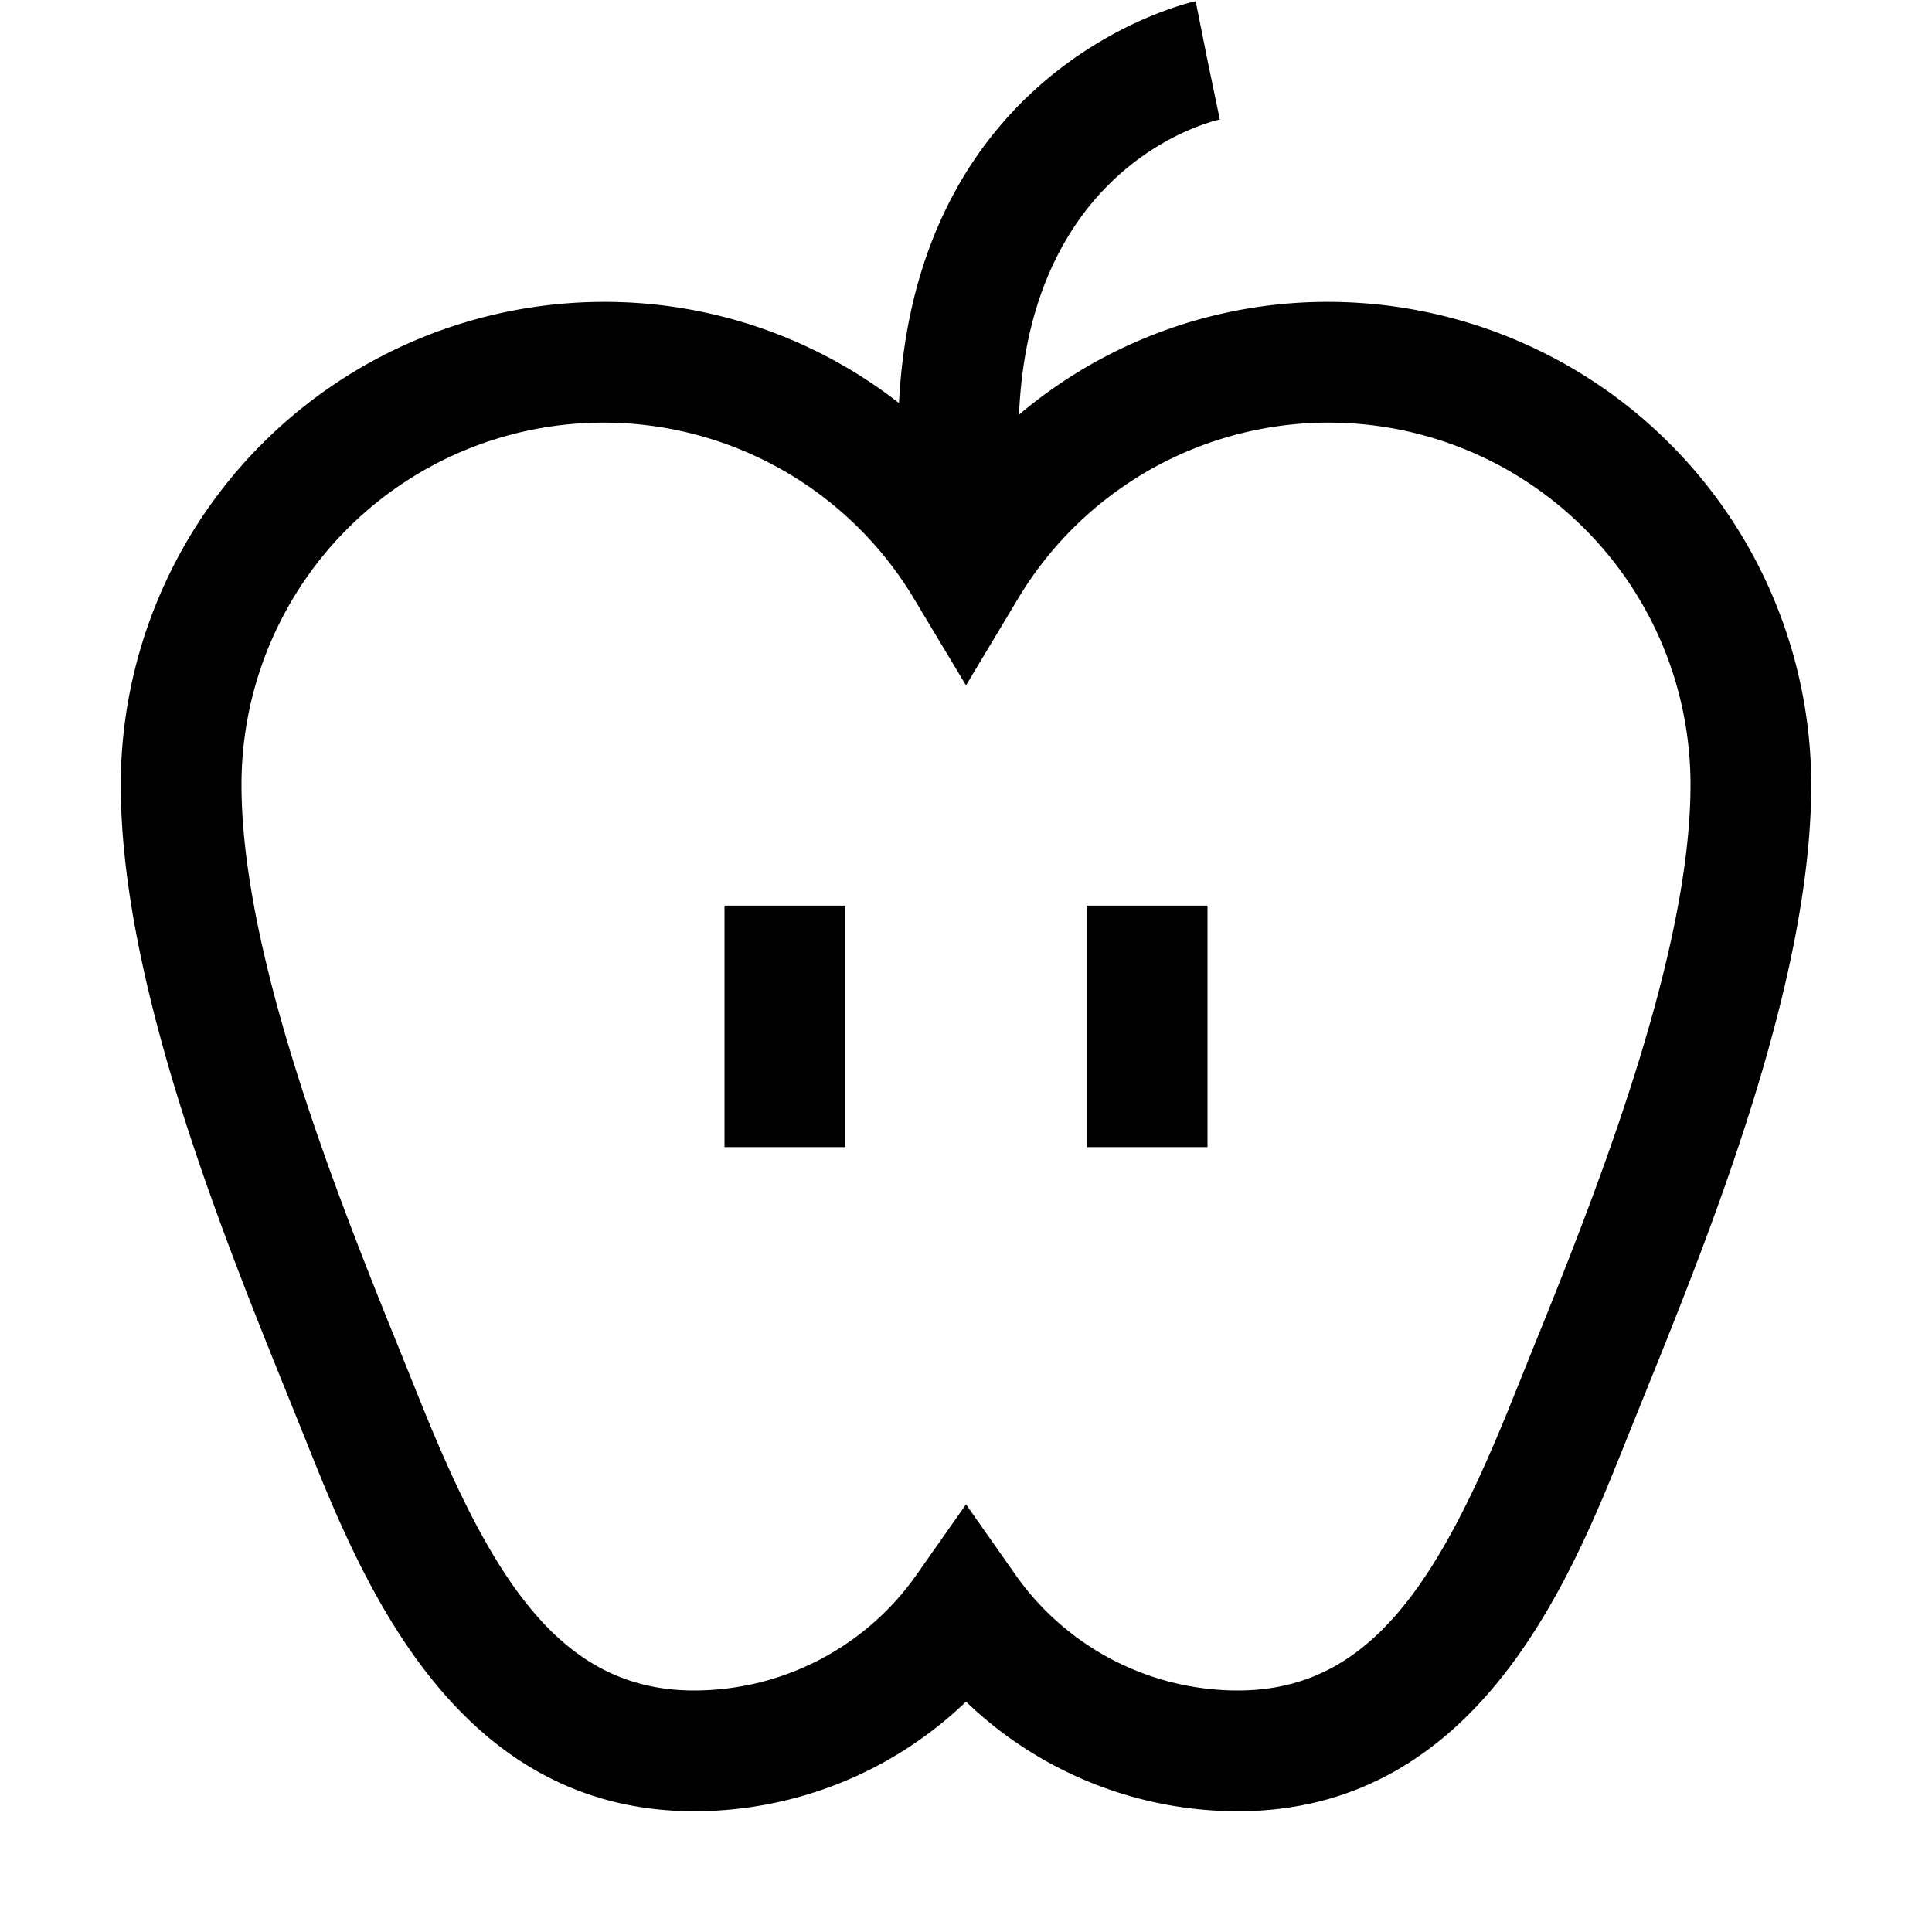 <svg xmlns="http://www.w3.org/2000/svg" viewBox="0 0 32 32"><title>apple</title><g id="Layer_2" data-name="Layer 2"><path d="M22,5a7.916,7.916,0,0,0-5.122,1.868c.179-4.149,3.18-4.857,3.326-4.889L20,1,19.804.02c-.053.01-4.624,1.008-4.914,6.656A7.923,7.923,0,0,0,10,5a8.009,8.009,0,0,0-8,8c0,3.281,1.683,7.438,2.796,10.188l.275.683C5.988,26.163,7.522,30,11.5,30A6.501,6.501,0,0,0,16,28.185,6.501,6.501,0,0,0,20.5,30c3.978,0,5.512-3.837,6.429-6.129l.275-.683C28.317,20.438,30,16.281,30,13A8.009,8.009,0,0,0,22,5Zm3.35,17.438-.278.69C23.838,26.214,22.694,28,20.5,28a4.505,4.505,0,0,1-3.682-1.919L16,24.917l-.818,1.164A4.505,4.505,0,0,1,11.5,28c-2.194,0-3.338-1.786-4.571-4.871l-.278-.69C5.659,19.989,4,15.892,4,13A5.995,5.995,0,0,1,15.143,9.923L16,11.352l.857-1.429A5.995,5.995,0,0,1,28,13C28,15.892,26.341,19.989,25.35,22.438Z"/><rect x="18" y="15" width="2" height="4"/><rect x="12" y="15" width="2" height="4"/></g></svg>